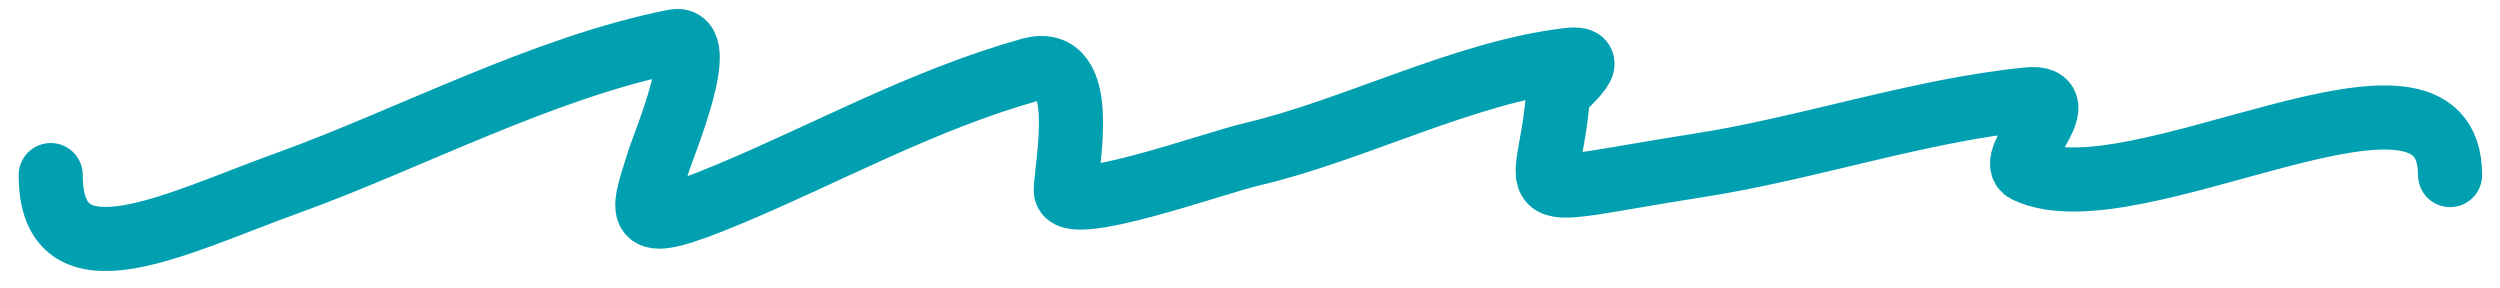<svg width="78" height="9" viewBox="0 0 78 9" fill="none" xmlns="http://www.w3.org/2000/svg">
<path d="M1.582 5.462C1.582 9.045 5.516 6.953 8.993 5.702C12.714 4.362 16.975 2.091 21.043 1.288C22.149 1.07 20.711 4.519 20.563 4.983C19.973 6.834 19.74 7.305 22.696 6.078C25.764 4.804 28.774 3.121 32.134 2.178C34.045 1.641 33.253 5.206 33.253 5.941C33.253 6.759 37.851 5.095 39.065 4.812C42.21 4.078 45.702 2.246 48.929 1.87C50.085 1.735 48.631 2.74 48.609 2.999C48.329 6.422 46.99 6.098 53.035 5.154C56.403 4.628 59.909 3.433 63.272 3.101C64.884 2.942 62.525 4.991 63.219 5.325C66.562 6.934 76.442 0.773 76.442 5.462" stroke="#00A0B0" stroke-width="2" stroke-linecap="round"/>
</svg>
